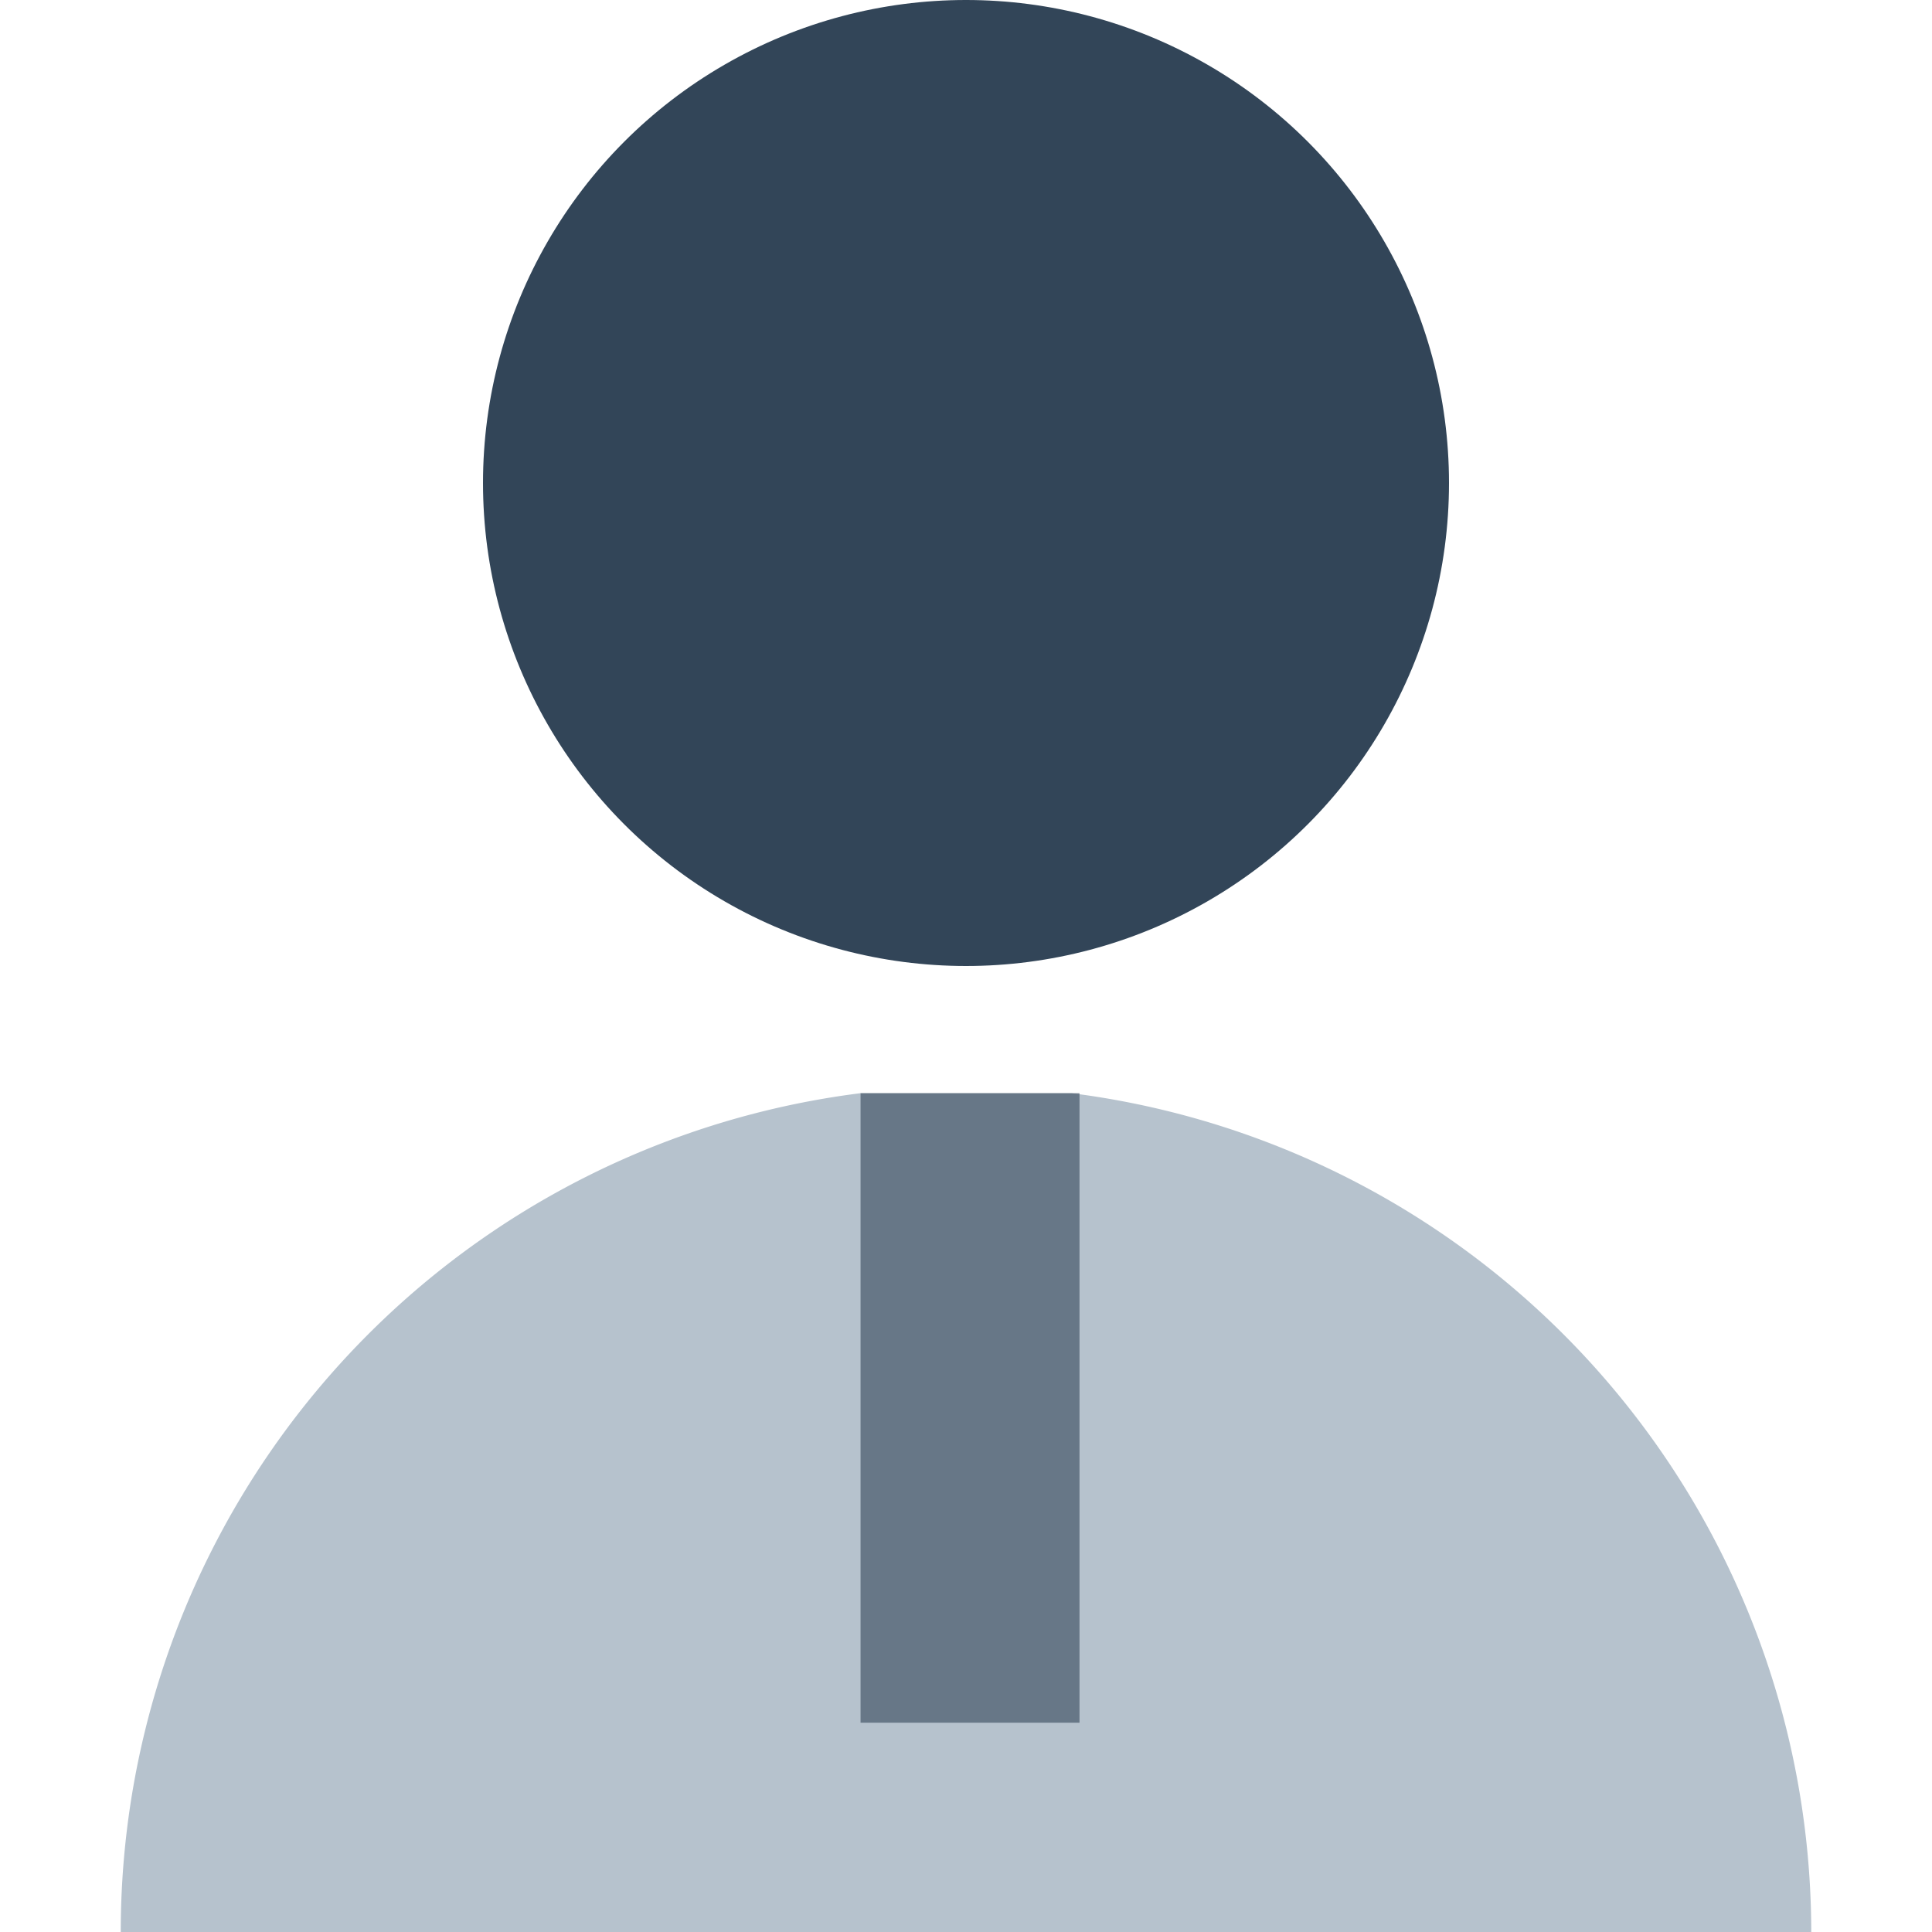 <svg id="图层_1" data-name="图层 1" xmlns="http://www.w3.org/2000/svg" width="24" height="24" viewBox="0 0 24 24"><defs><style>.cls-1,.cls-3{fill:#324558;}.cls-2{fill:#b6c2cd;}.cls-3{opacity:0.6;}</style></defs><circle class="cls-1" cx="12" cy="6" r="6"/><path class="cls-2" d="M10.69,13.58h2.62A10.51,10.51,0,0,1,22.5,24H1.5A10.5,10.5,0,0,1,10.69,13.58Z"/><rect class="cls-3" x="10.69" y="13.58" width="2.72" height="7.82"/></svg>